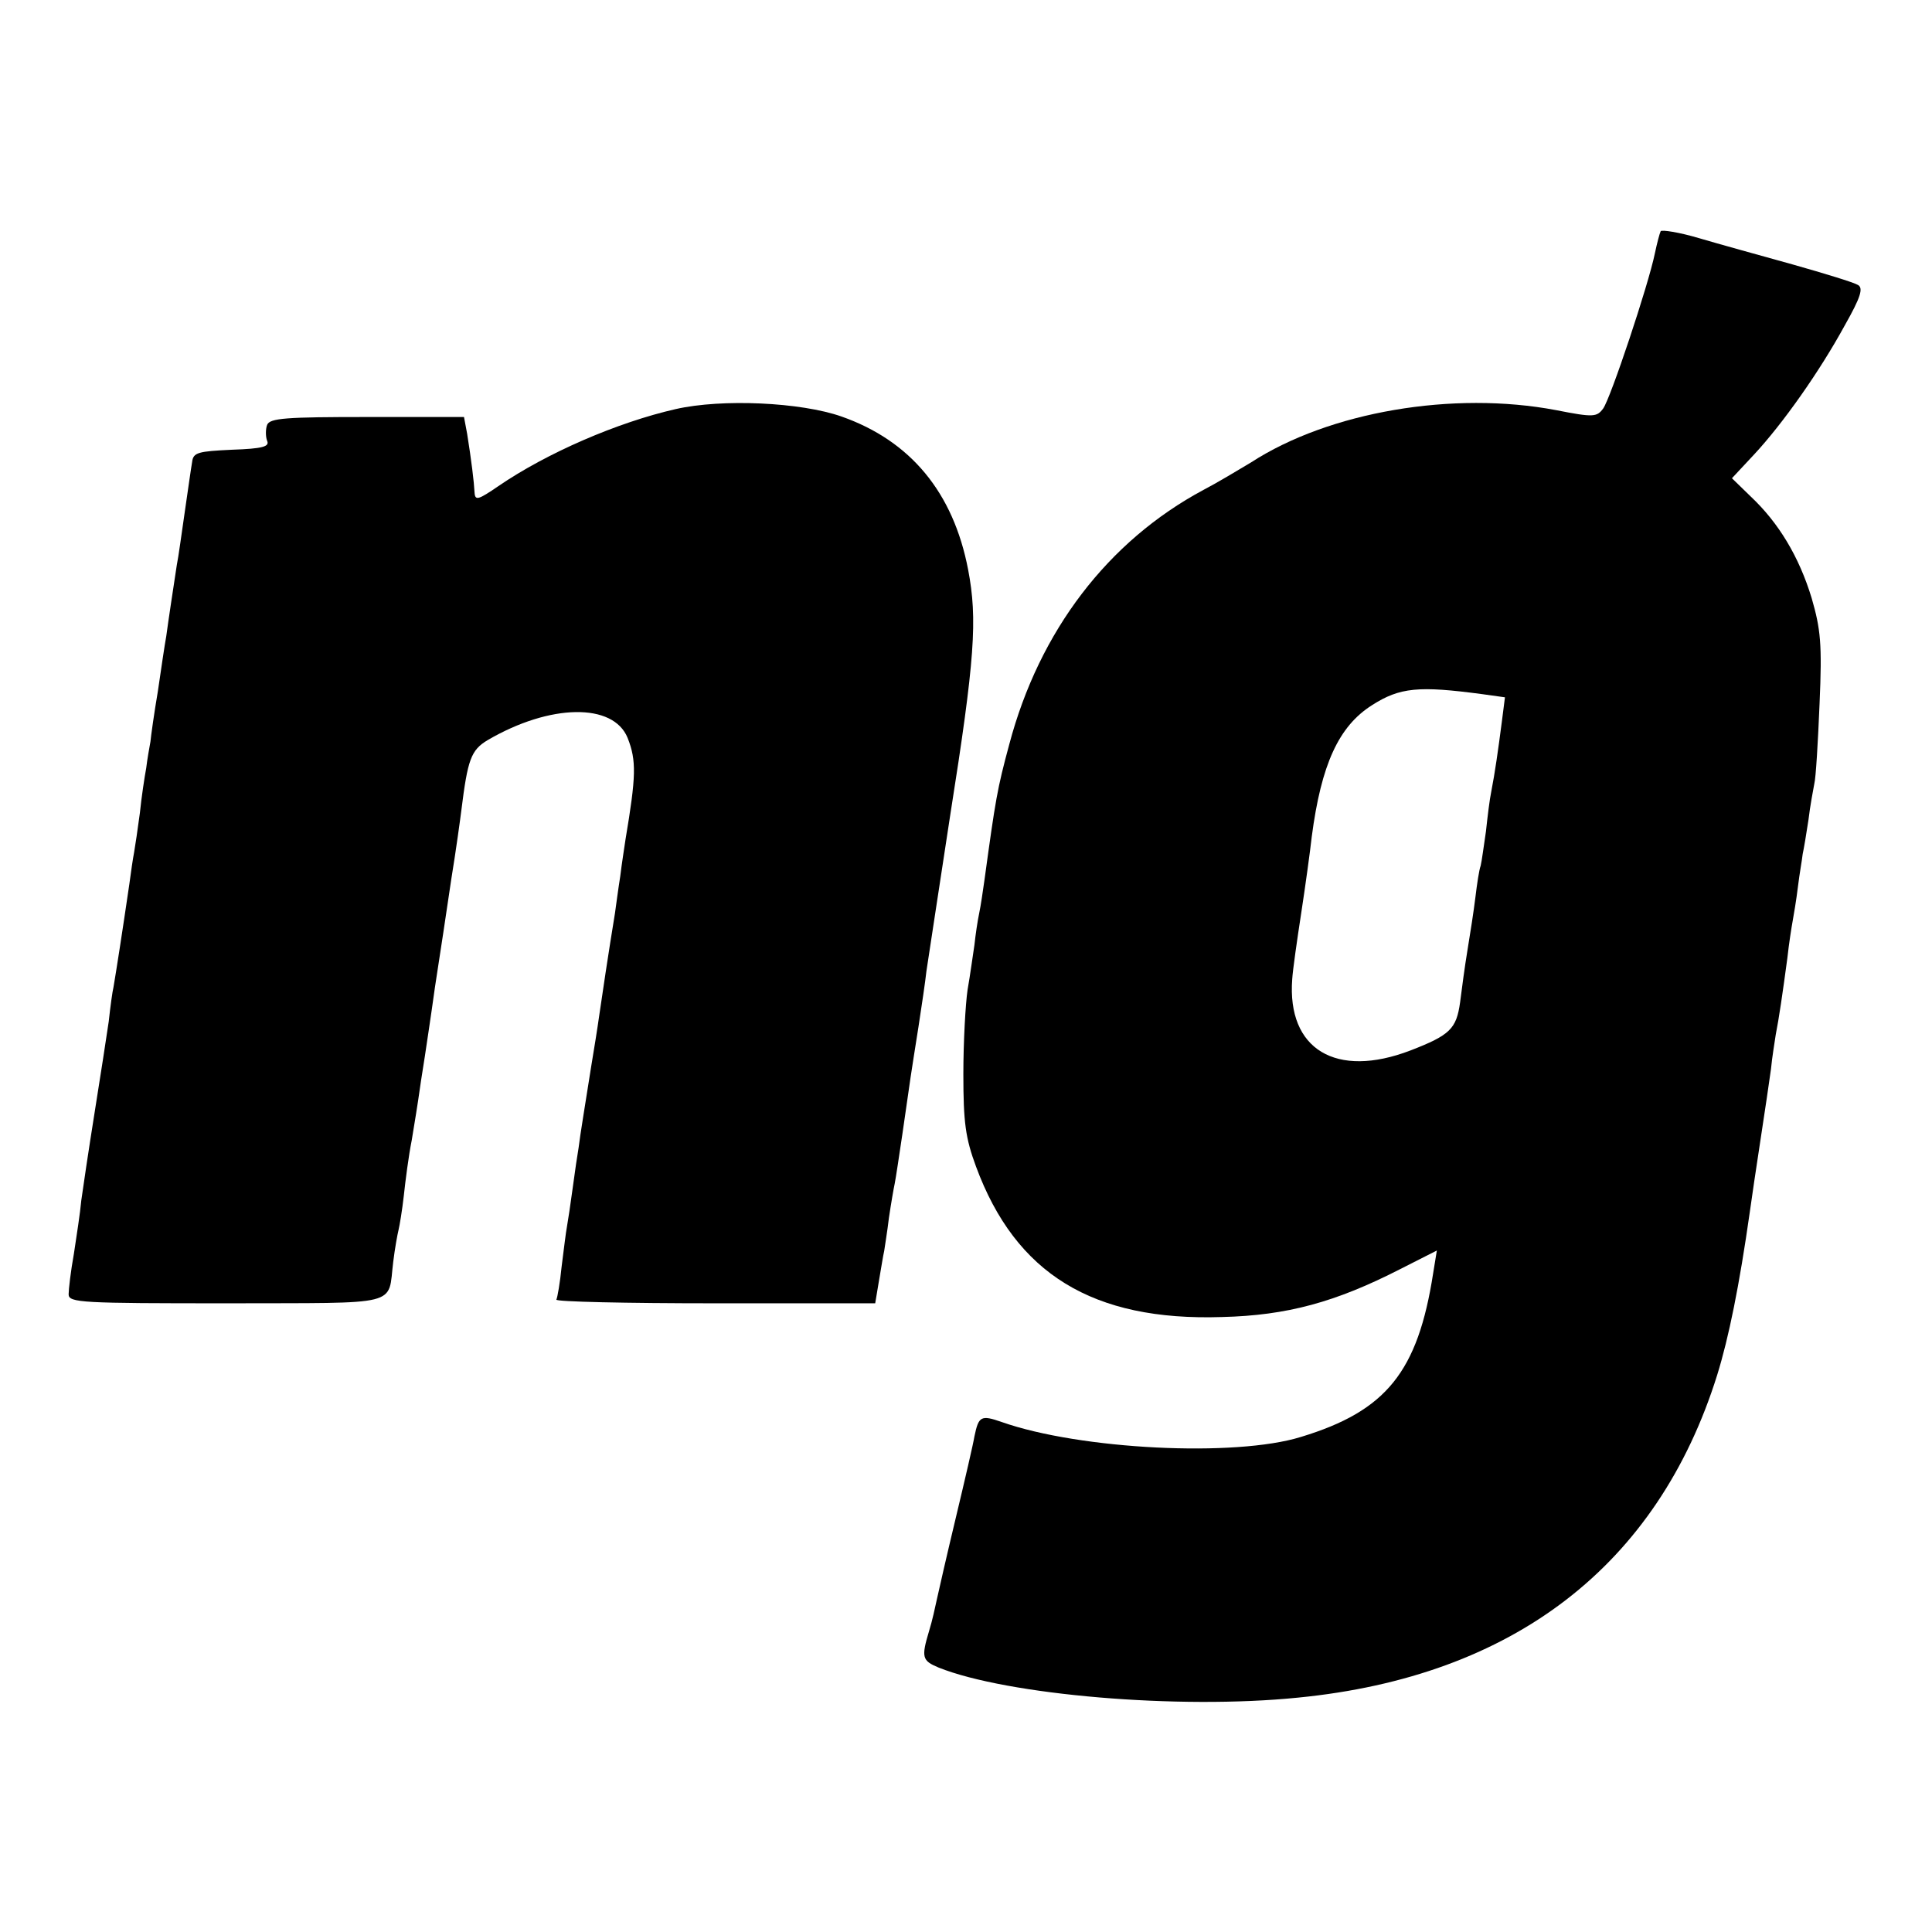 <?xml version="1.0" standalone="no"?>
<!DOCTYPE svg PUBLIC "-//W3C//DTD SVG 20010904//EN"
 "http://www.w3.org/TR/2001/REC-SVG-20010904/DTD/svg10.dtd">
<svg version="1.0" xmlns="http://www.w3.org/2000/svg"
 width="366pt" height="366pt" viewBox="0 0 366 366"
 preserveAspectRatio="xMidYMid meet">
<g transform="translate(0,366) scale(0.1,-0.1)"
fill="#000000" stroke="none">
<path d="M3146 3222 c-2 -4 -7 -23 -11 -42 -12 -59 -84 -275 -98 -294 -12 -16
-18 -17 -89 -3 -195 37 -430 -3 -578 -99 -25 -15 -65 -39 -90 -52 -181 -97
-311 -267 -368 -482 -23 -85 -26 -104 -47 -257 -3 -21 -7 -49 -10 -63 -3 -14
-7 -41 -9 -60 -3 -19 -8 -57 -13 -85 -4 -27 -8 -99 -8 -160 0 -91 4 -121 24
-175 75 -203 221 -293 466 -285 123 3 215 28 338 91 l69 35 -7 -43 c-29 -187
-89 -261 -250 -310 -125 -39 -419 -24 -567 28 -40 14 -44 11 -52 -27 -2 -13
-18 -82 -35 -153 -17 -71 -33 -141 -36 -155 -3 -14 -9 -42 -15 -61 -15 -50
-13 -56 18 -69 130 -52 454 -80 681 -57 408 40 681 250 794 611 22 71 42 169
62 310 3 22 12 83 20 135 8 52 17 113 20 135 2 22 7 51 9 65 6 30 13 78 22
145 3 28 8 59 10 70 2 11 7 40 10 65 3 25 8 52 9 62 2 9 7 38 11 65 3 26 9 57
11 68 3 11 7 79 10 152 5 114 2 141 -15 200 -24 79 -63 143 -115 192 l-36 35
42 45 c54 58 124 157 172 245 30 53 35 70 25 76 -8 5 -64 22 -124 39 -61 17
-141 39 -178 50 -37 11 -70 16 -72 13z m-338 -877 l43 -6 -6 -47 c-7 -54 -13
-96 -20 -132 -3 -14 -7 -47 -10 -75 -4 -27 -8 -57 -10 -65 -3 -8 -7 -35 -10
-60 -3 -25 -10 -70 -15 -100 -5 -30 -11 -75 -14 -99 -7 -50 -19 -62 -94 -91
-141 -54 -234 2 -224 135 1 17 9 73 17 125 8 52 17 118 20 145 18 137 51 209
114 249 53 34 89 37 209 21z"/>
<path d="M1280 2885 c-110 -25 -244 -83 -336 -146 -38 -26 -44 -28 -45 -12 -1
20 -6 61 -14 111 l-6 32 -183 0 c-154 0 -185 -2 -190 -15 -3 -8 -3 -22 0 -30
5 -11 -8 -15 -67 -17 -63 -3 -73 -5 -75 -23 -2 -11 -8 -54 -14 -95 -6 -41 -12
-86 -15 -100 -7 -46 -16 -105 -20 -135 -3 -16 -10 -64 -16 -105 -7 -41 -13
-84 -14 -95 -2 -11 -6 -33 -8 -50 -3 -16 -9 -55 -12 -85 -4 -30 -9 -64 -11
-75 -2 -10 -6 -37 -9 -60 -13 -89 -25 -166 -30 -195 -2 -8 -6 -37 -9 -65 -4
-27 -16 -106 -27 -174 -11 -69 -22 -143 -25 -165 -2 -23 -9 -68 -14 -101 -6
-33 -10 -68 -10 -77 0 -16 25 -17 300 -17 335 1 304 -7 315 79 3 25 8 52 10
60 2 8 7 38 10 65 3 28 9 75 15 105 5 30 12 73 15 95 3 22 8 51 10 65 2 14 11
72 19 130 9 58 23 150 31 205 9 55 17 114 19 130 12 96 18 114 50 133 118 69
238 71 265 4 17 -43 16 -73 -4 -192 -2 -14 -7 -45 -10 -70 -4 -25 -8 -56 -10
-70 -12 -73 -25 -160 -30 -195 -3 -22 -10 -65 -15 -95 -11 -70 -21 -130 -24
-155 -2 -11 -7 -45 -11 -75 -4 -30 -9 -63 -11 -74 -2 -10 -6 -44 -10 -75 -3
-31 -8 -59 -10 -63 -3 -4 133 -7 300 -7 l304 0 7 42 c4 23 8 49 10 57 1 8 6
37 9 63 4 27 9 56 11 65 4 20 25 165 30 201 2 14 9 58 15 96 6 39 13 86 15
105 3 19 23 152 45 295 47 297 52 372 34 466 -28 146 -109 244 -240 290 -77
27 -226 34 -314 14z"/>
</g>
</svg>

